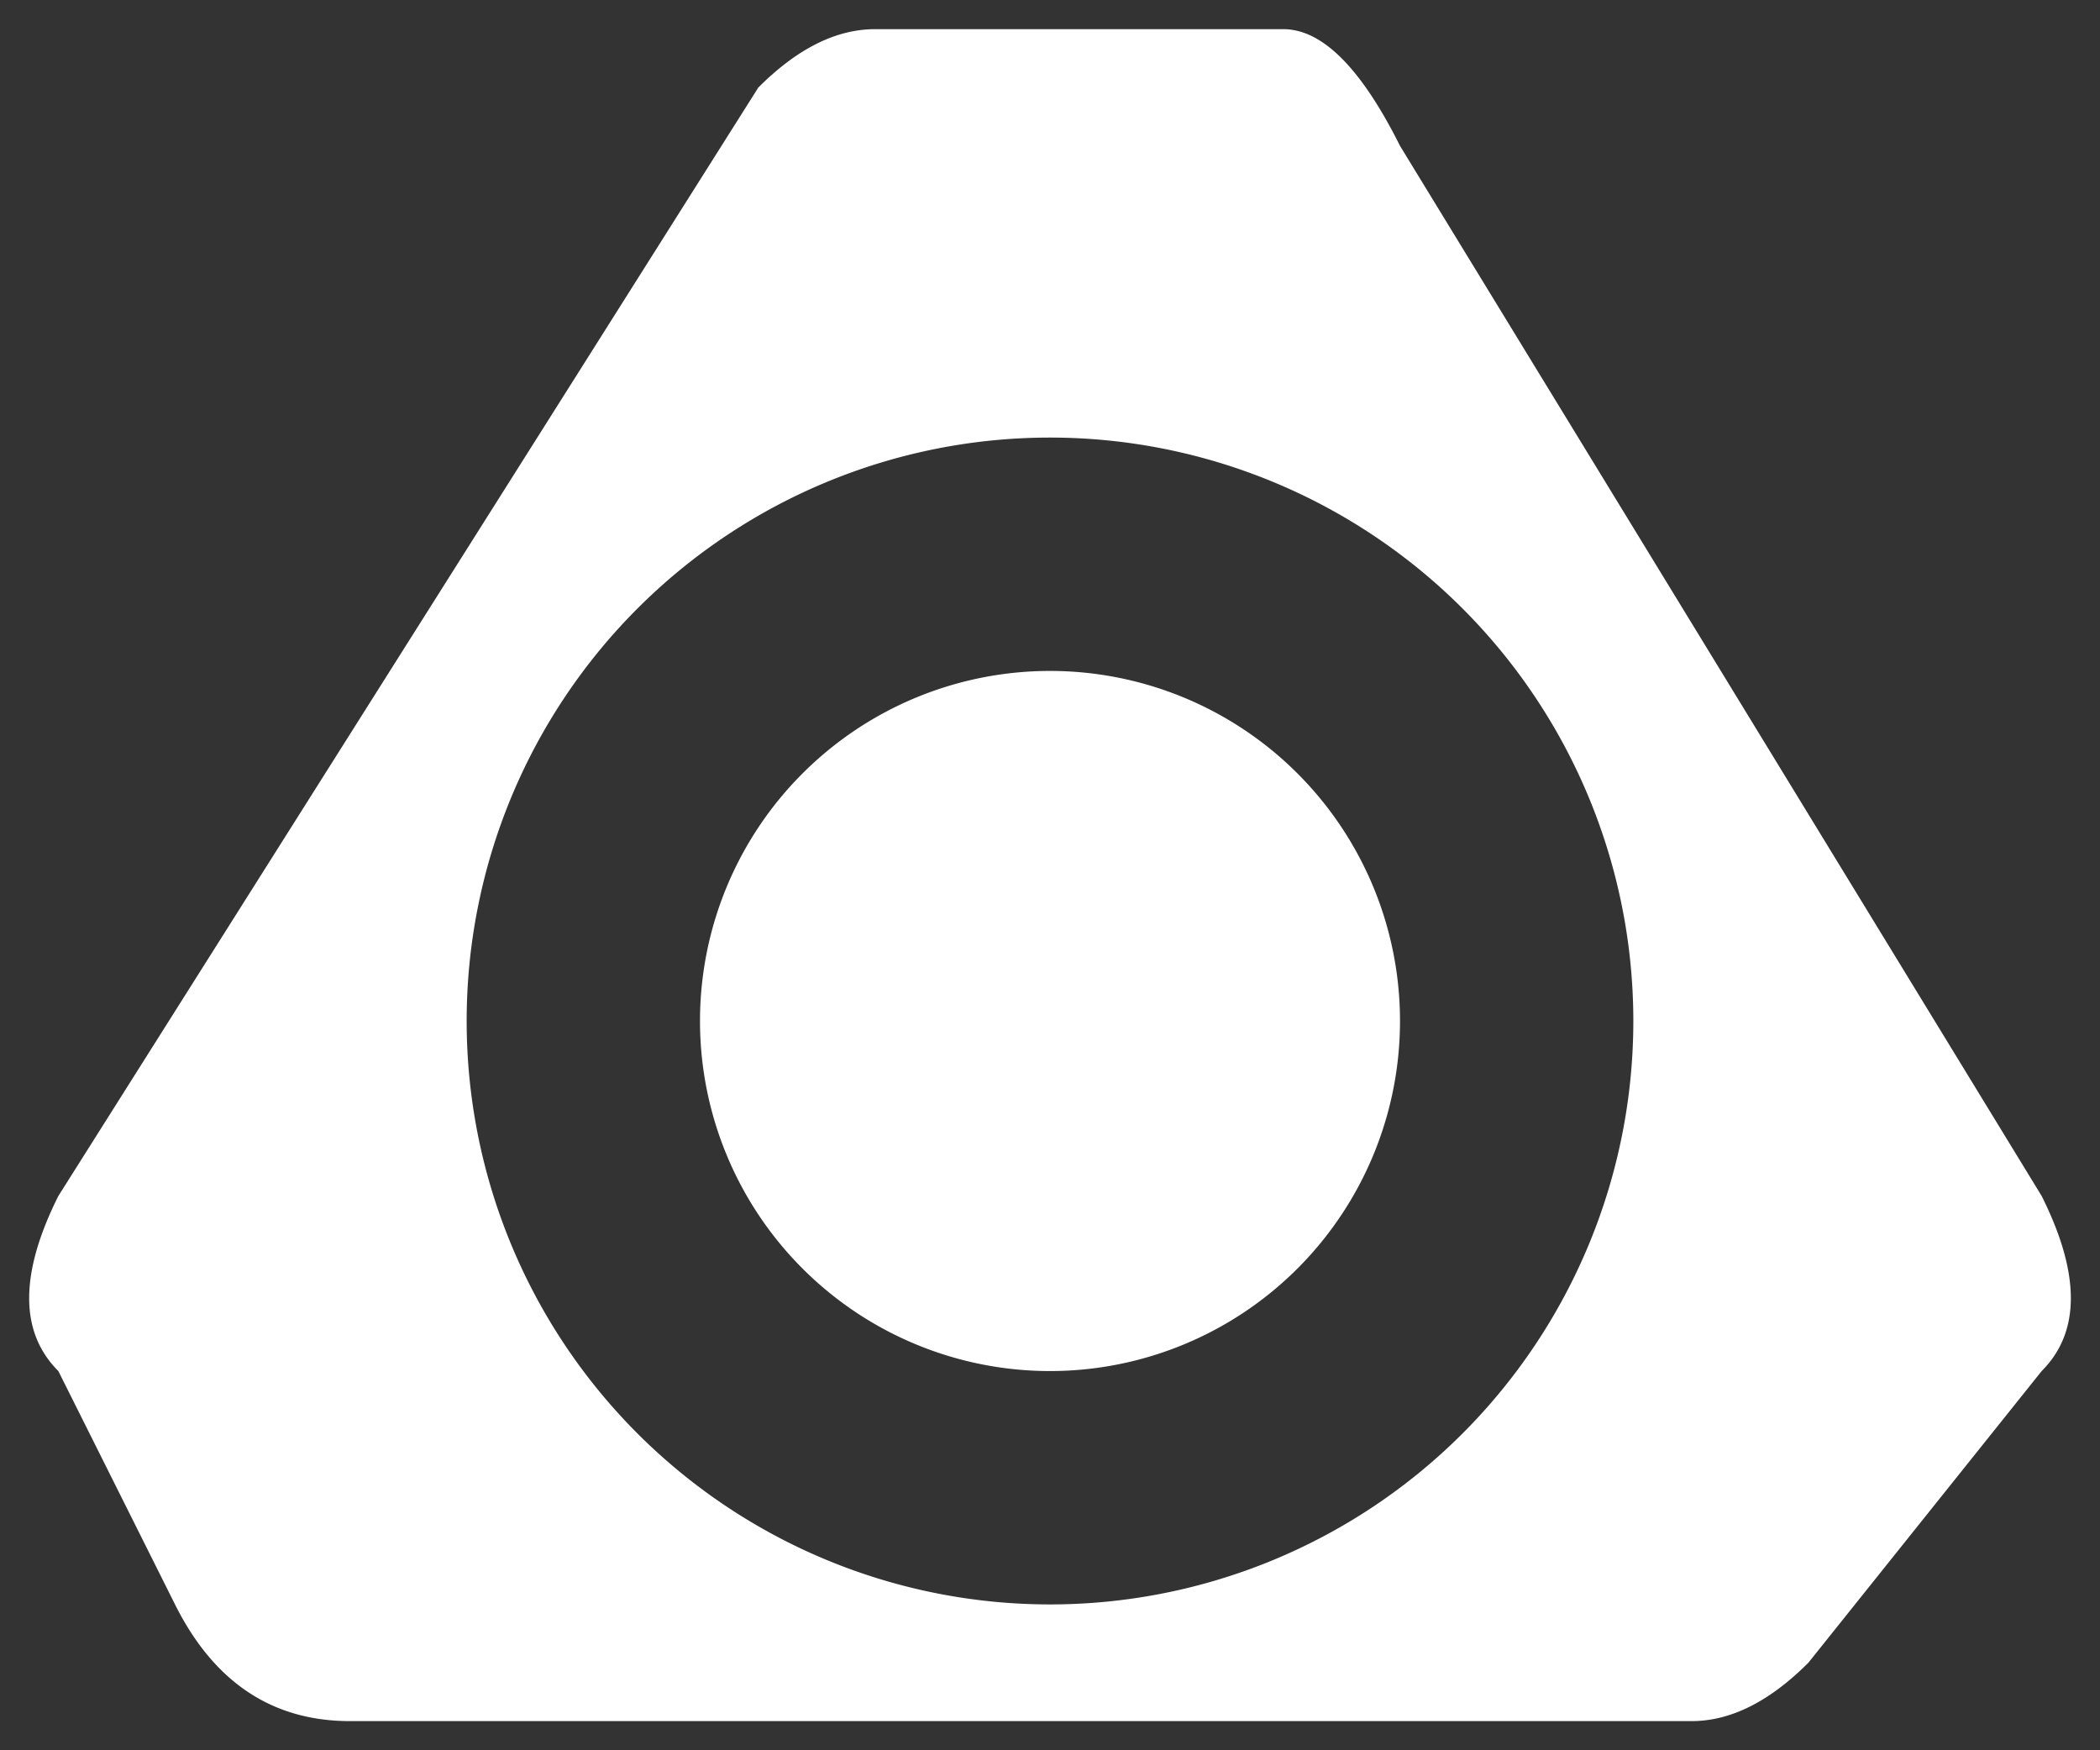 <svg xmlns="http://www.w3.org/2000/svg" viewBox="7 9.5 36 30">
	<rect x="7" y="9.5" width="36" height="30" fill="#333333" stroke="none"/>
	<path
		d="M19 27a1 1 0 0012 0A1 1 0 0019 27m-4 0a1 1 0 0020 0A1 1 0 0015 27M10 37q1 2 3 2H36q1 0 2-1l4-5q1-1 0-3L31 12q-1-2-2-2H22q-1 0-2 1L8 30q-1 2 0 3l2 4"
		fill="#FFffff"
		fill-rule="evenodd"
		clip-rule="evenodd"
	/>
</svg>